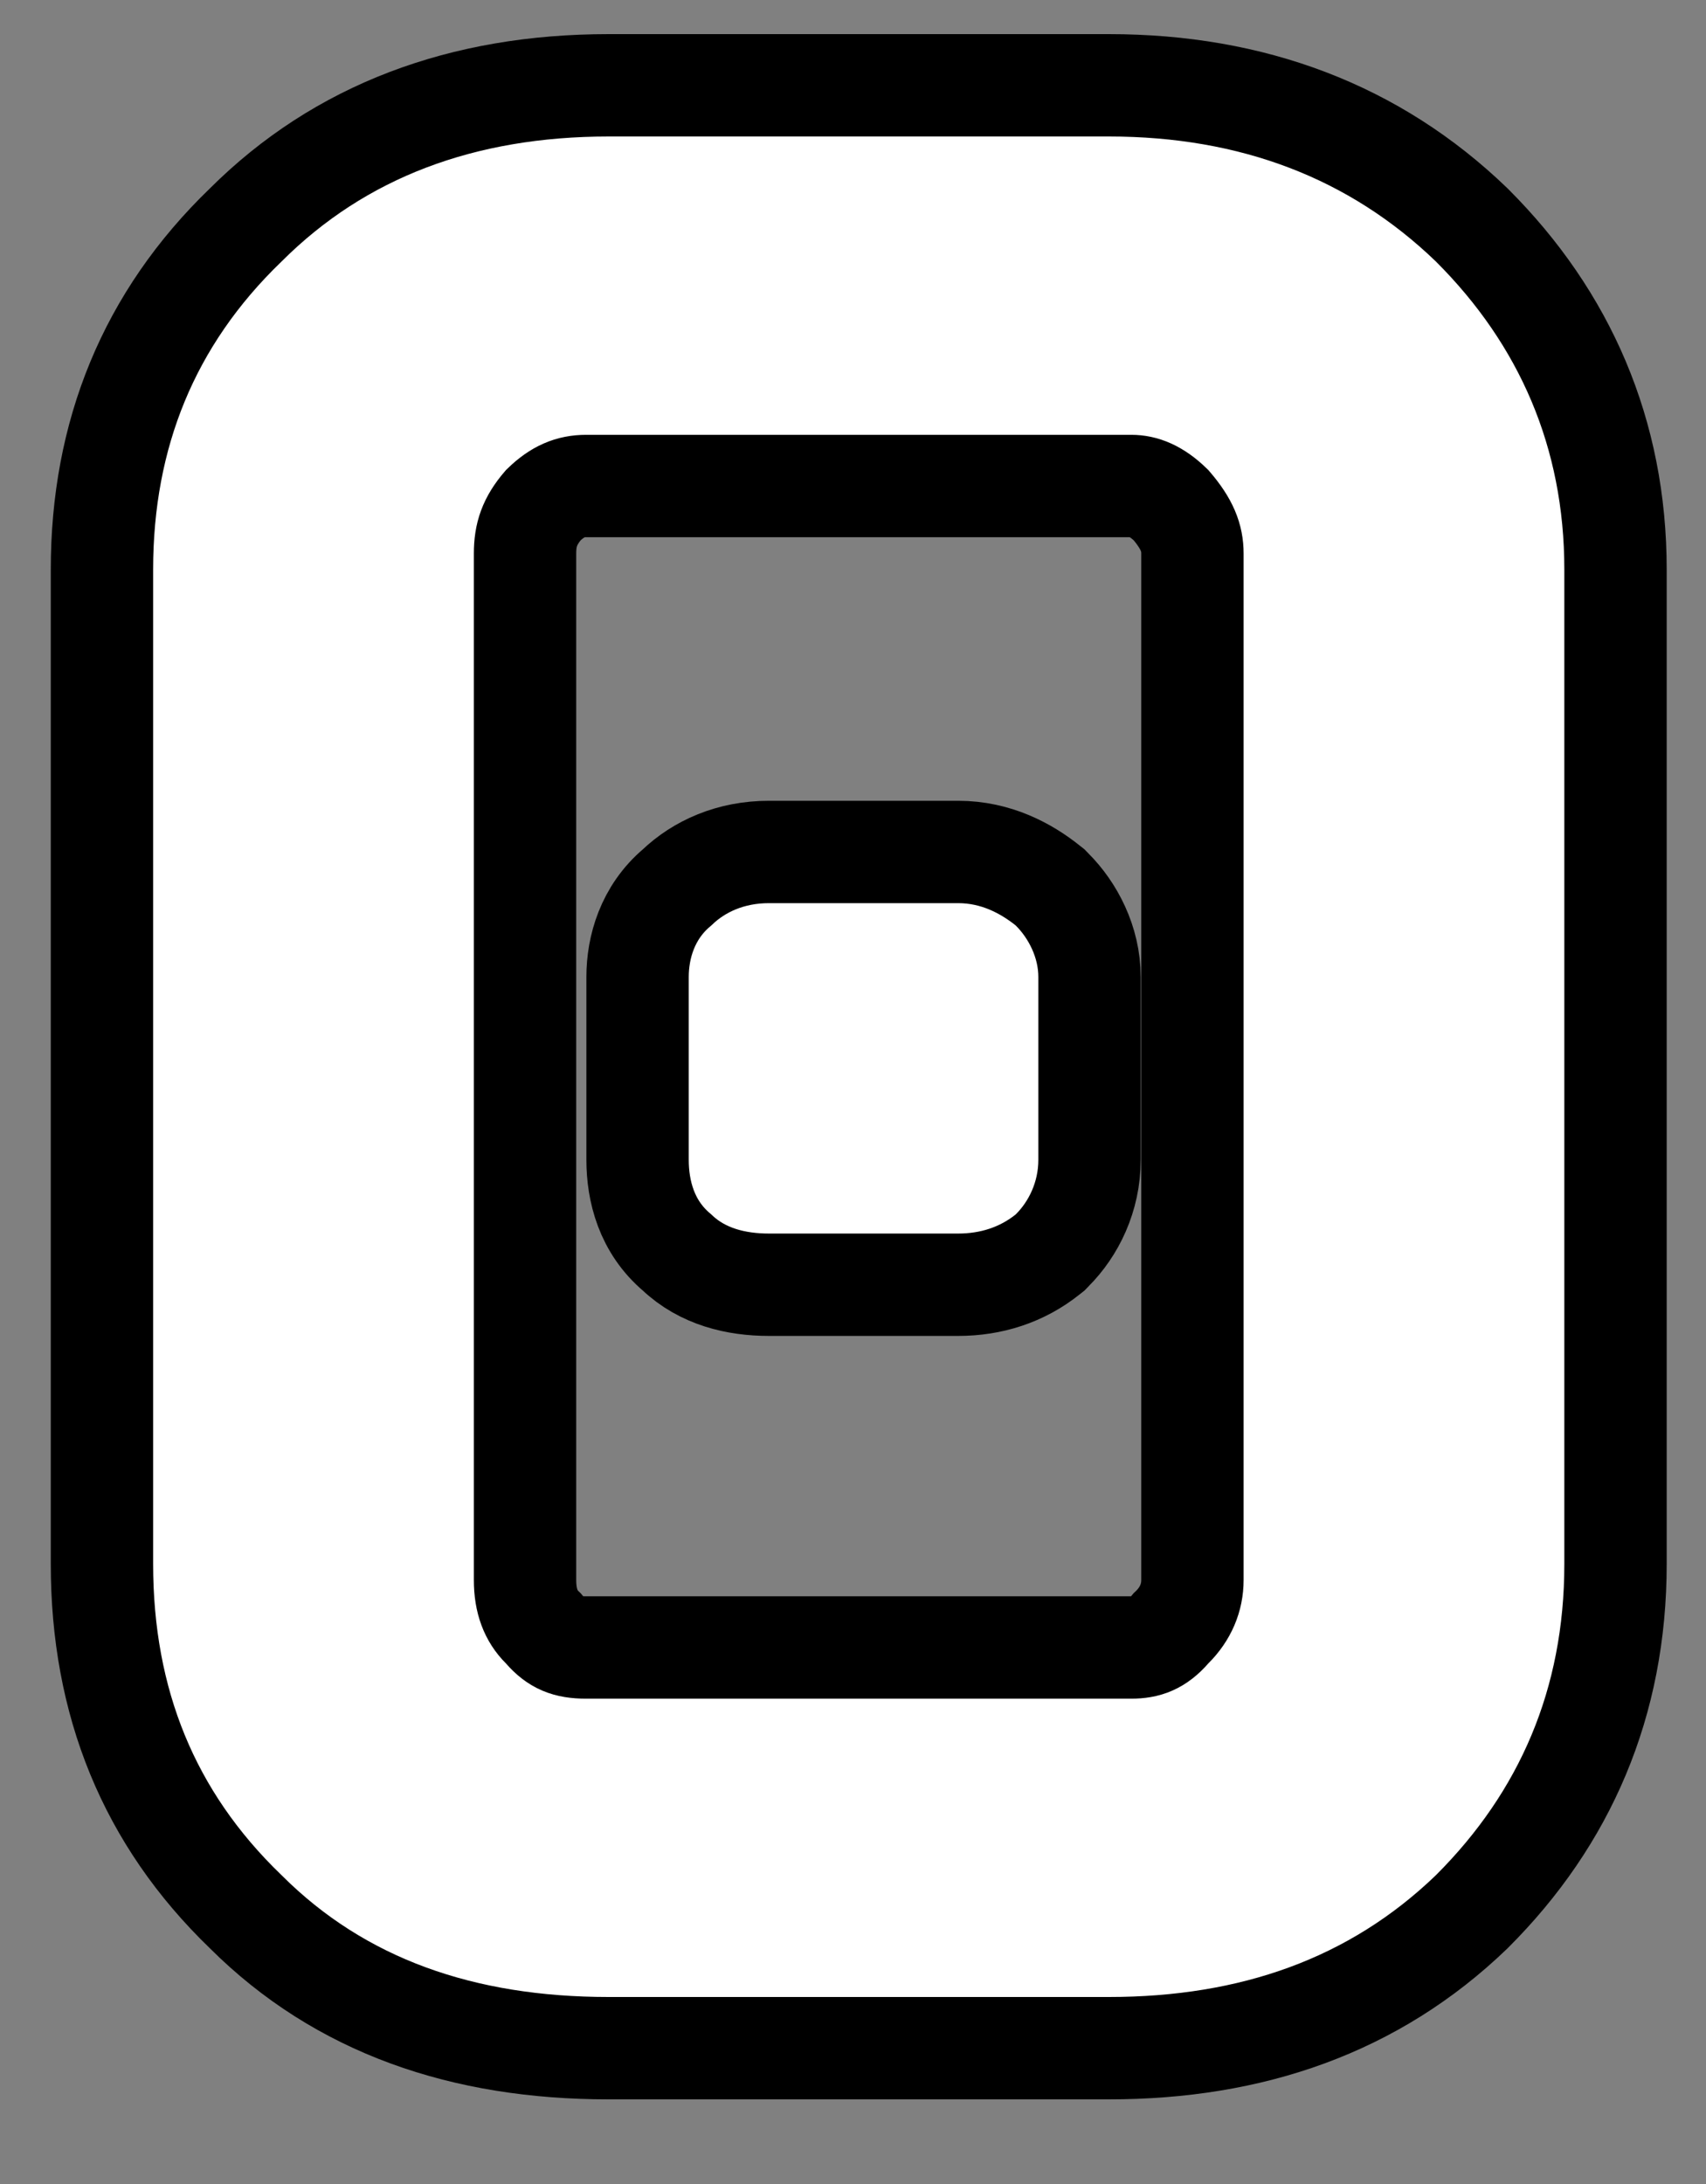 <svg width="25" height="32" viewBox="0 0 25 32" fill="none" xmlns="http://www.w3.org/2000/svg">
<rect x="0" y="0" width="25" height="32" fill="#808080" stroke="none"/>
<path d="M21.574 3.303L21.569 3.298L21.564 3.293C20.142 1.923 18.351 1.25 16.25 1.25H8.918C6.778 1.25 4.981 1.918 3.599 3.298C2.179 4.667 1.494 6.368 1.494 8.345V22.915C1.494 24.936 2.177 26.638 3.599 28.009C4.99 29.398 6.793 30.01 8.918 30.01H16.25C18.336 30.01 20.132 29.393 21.564 28.014L21.569 28.009L21.574 28.004C22.934 26.645 23.674 24.951 23.674 22.915V8.345C23.674 6.353 22.932 4.66 21.574 3.303ZM17.177 23.842L17.159 23.859L17.143 23.878C16.966 24.08 16.801 24.139 16.579 24.139H8.589C8.307 24.139 8.148 24.072 7.978 23.878L7.962 23.859L7.944 23.842C7.783 23.68 7.694 23.463 7.694 23.15V8.11C7.694 7.835 7.761 7.636 7.962 7.401C8.17 7.199 8.36 7.121 8.589 7.121H16.579C16.752 7.121 16.942 7.189 17.16 7.401C17.398 7.679 17.474 7.882 17.474 8.11V23.15C17.474 23.408 17.375 23.644 17.177 23.842ZM15.417 13.032L15.388 13.002L15.355 12.976C15.039 12.723 14.596 12.483 14.041 12.483H11.268C10.708 12.483 10.246 12.692 9.921 13.003C9.485 13.371 9.343 13.885 9.343 14.314V16.993C9.343 17.45 9.474 17.975 9.922 18.352C10.296 18.707 10.789 18.824 11.268 18.824H14.041C14.523 18.824 14.975 18.682 15.355 18.378L15.388 18.352L15.417 18.322C15.732 18.007 15.966 17.539 15.966 16.993V14.314C15.966 13.798 15.719 13.333 15.417 13.032Z" fill="white" stroke="black" stroke-width="1.5"/>
</svg>
